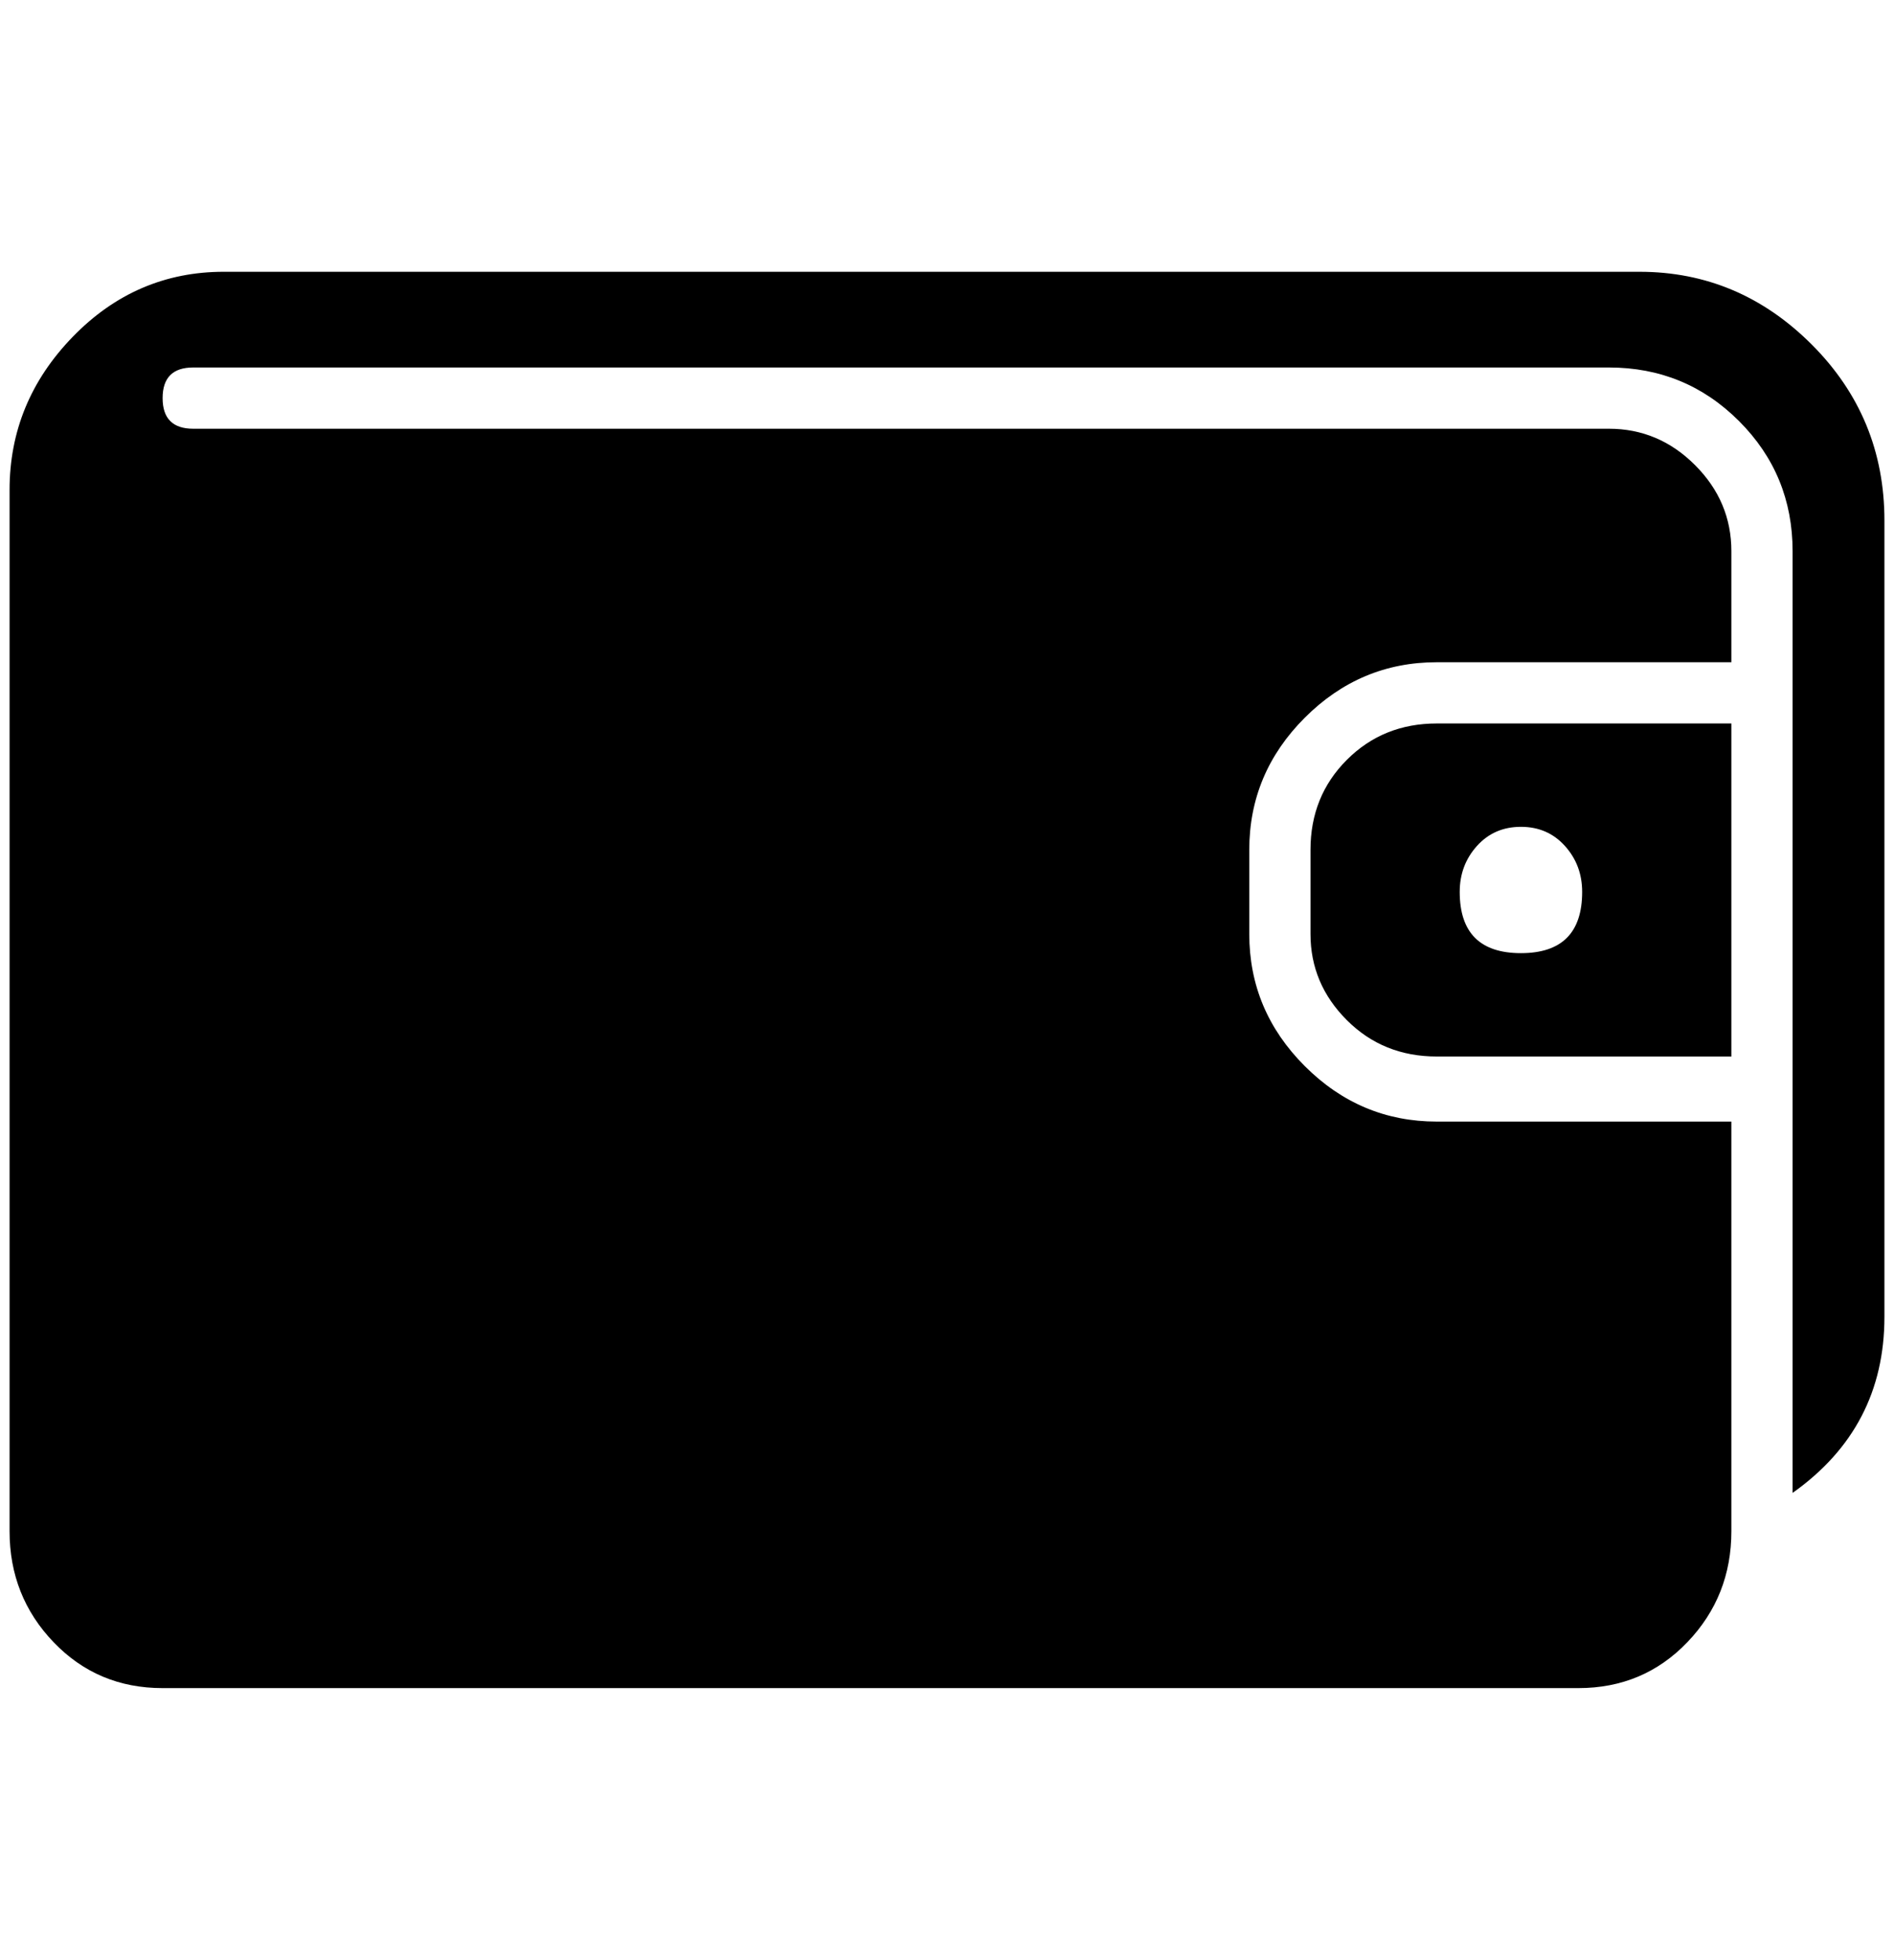 <?xml version="1.0" standalone="no"?>
<!DOCTYPE svg PUBLIC "-//W3C//DTD SVG 1.1//EN" "http://www.w3.org/Graphics/SVG/1.1/DTD/svg11.dtd" >
<svg xmlns="http://www.w3.org/2000/svg" xmlns:xlink="http://www.w3.org/1999/xlink" version="1.1" viewBox="-10 0 1980 2048">
   <path fill="currentColor"
d="M1492 756q-56 0 -94 38t-38 94v88q0 52 38 90t94 38h308v-348h-308zM1580 996q-64 0 -64 -64q0 -28 18 -48t46 -20t46 20t18 48q0 64 -64 64zM1704 284h-1480q-92 0 -158 68t-66 160v1088q0 68 46 116t114 48h1480q68 0 114 -48t46 -116v-428h-308q-80 0 -138 -58
t-58 -138v-88q0 -80 58 -138t138 -58h308v-116q0 -52 -38 -90t-90 -38h-1480q-32 0 -32 -32t32 -32h1480q80 0 136 56t56 136v984q96 -68 96 -184v-832q0 -108 -76 -184t-180 -76zM1492 756q-56 0 -94 38t-38 94v88q0 52 38 90t94 38h308v-348h-308zM1580 996q-64 0 -64 -64
q0 -28 18 -48t46 -20t46 20t18 48q0 64 -64 64zM1492 756q-56 0 -94 38t-38 94v88q0 52 38 90t94 38h308v-348h-308zM1580 996q-64 0 -64 -64q0 -28 18 -48t46 -20t46 20t18 48q0 64 -64 64z" />
</svg>
